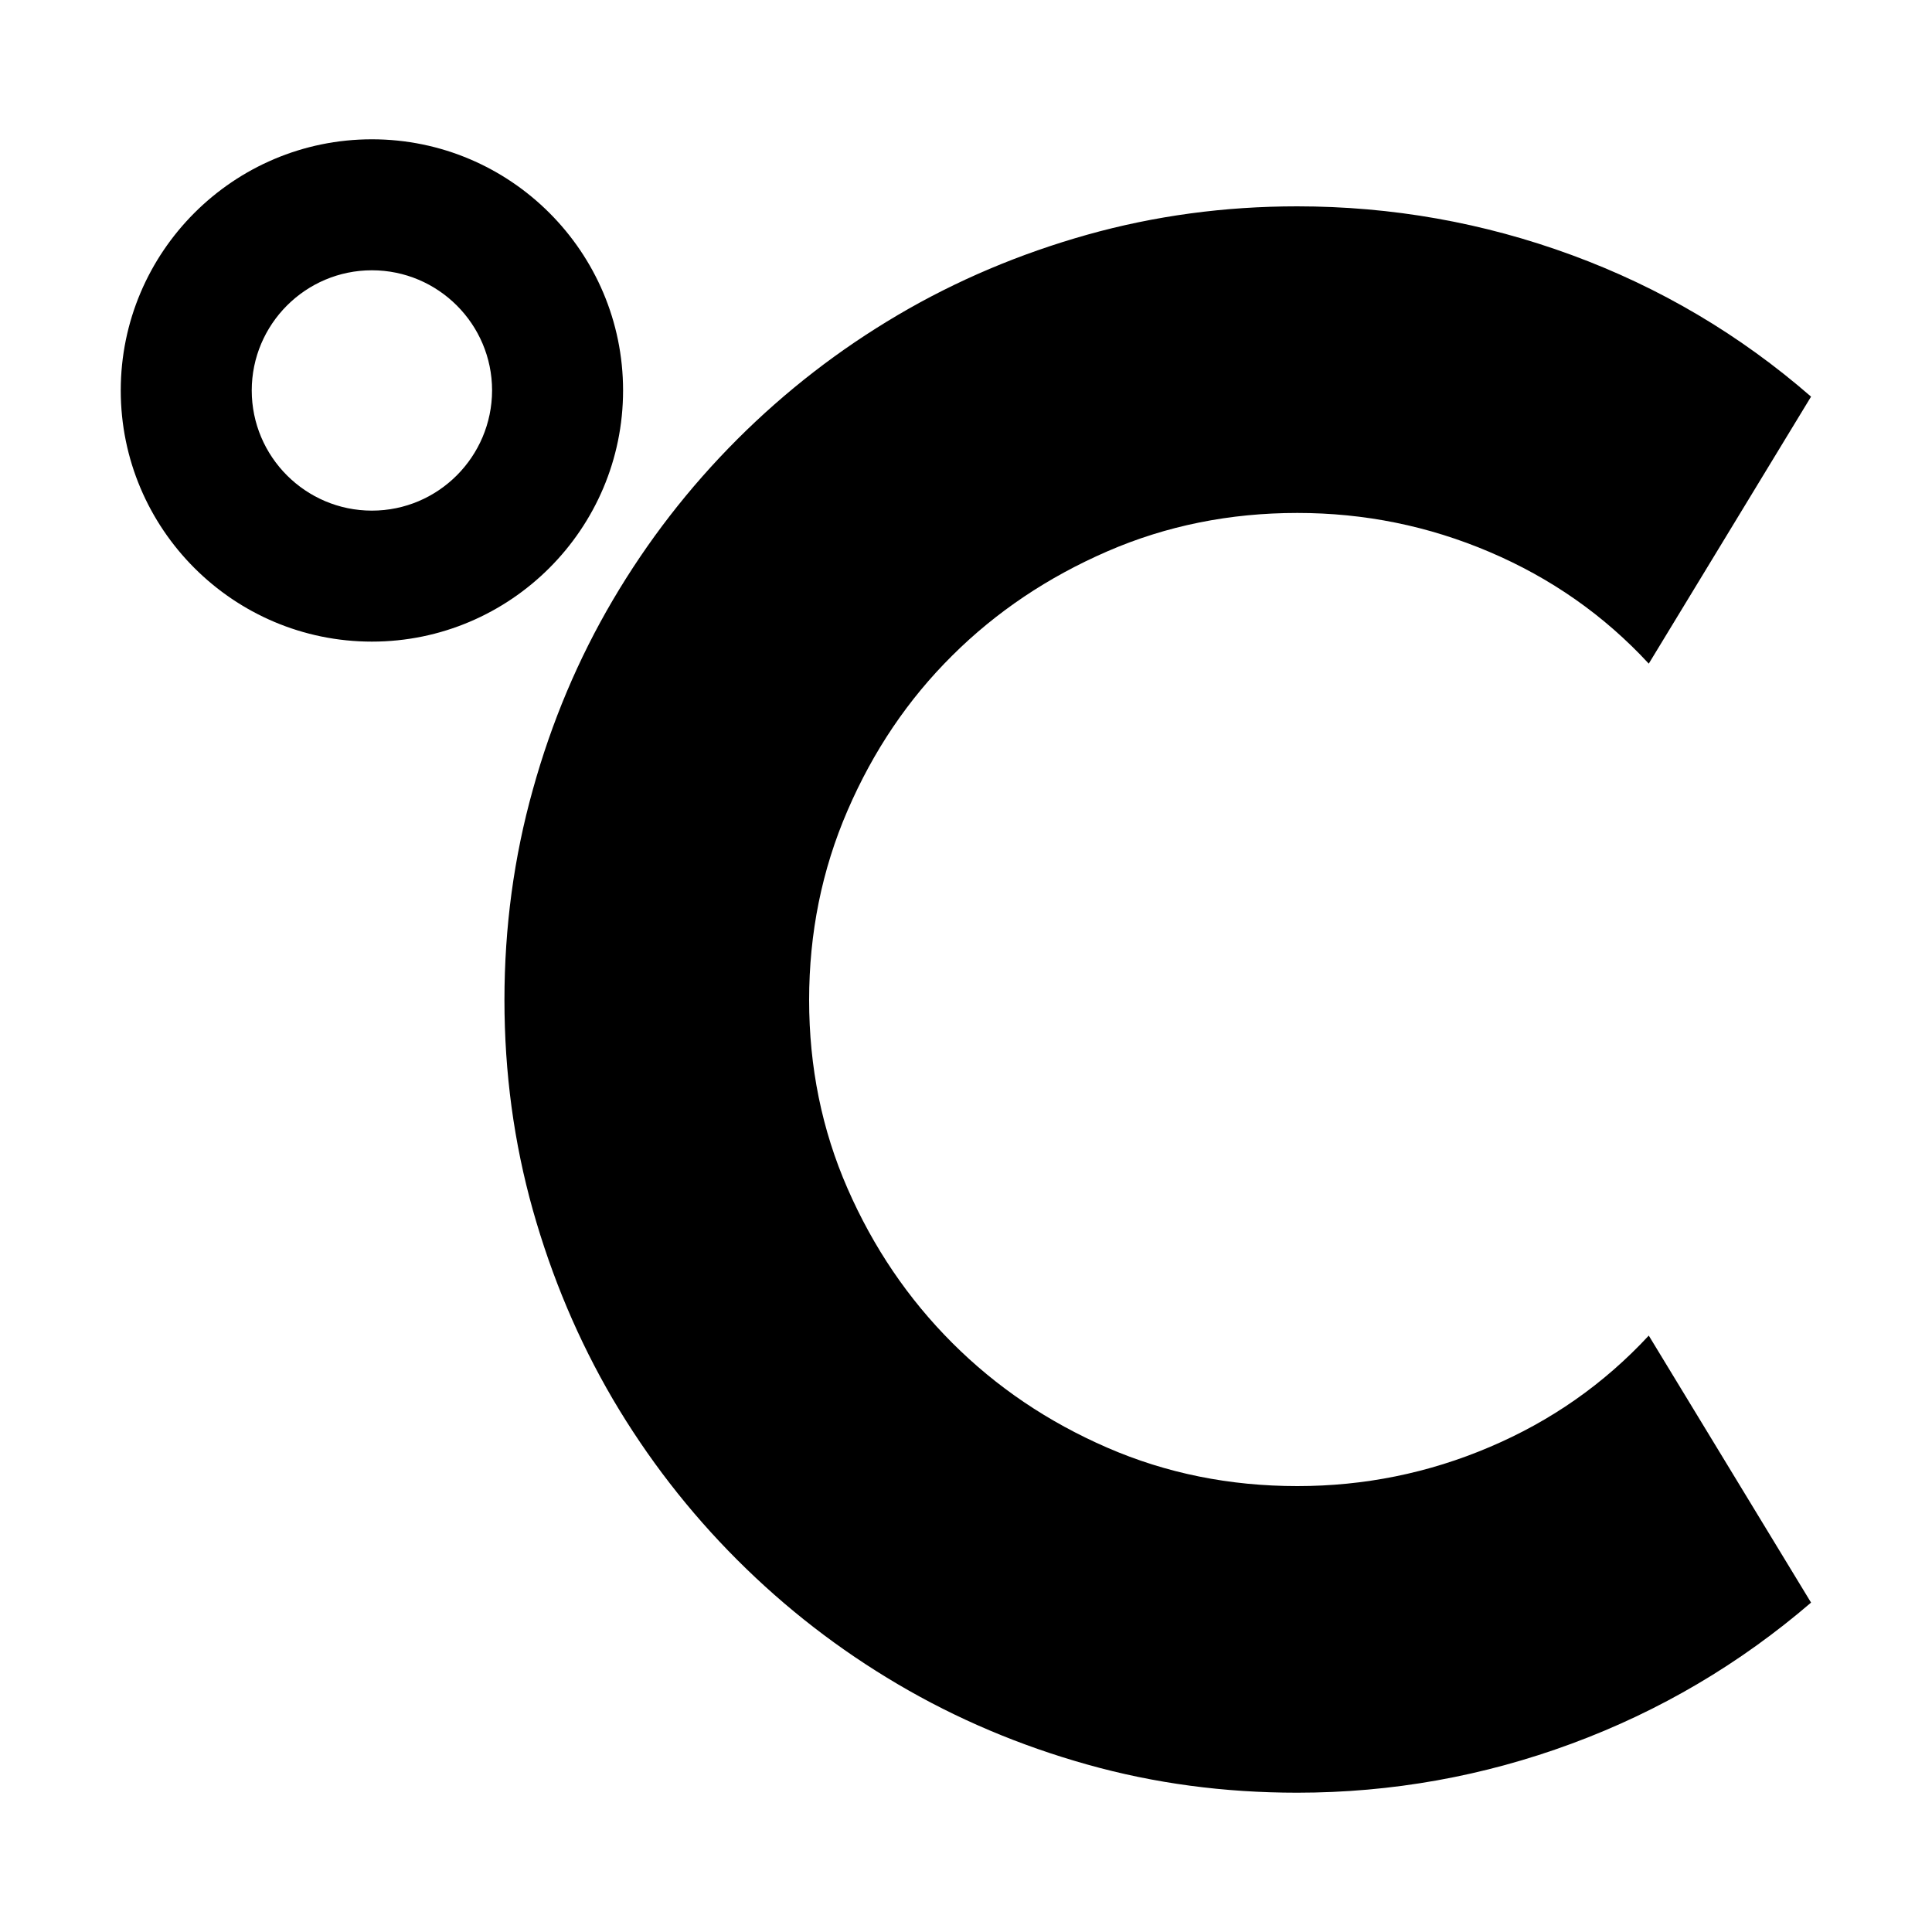 <svg xmlns="http://www.w3.org/2000/svg" viewBox="0 0 1000 1000" width="1000" height="1000">
<path d="M322.5 202.1c0-71.7-58.3-130-130-130s-130 58.3-130 130 58.3 130 130 130c71.6 0 130-58.3 130-130z m-130 62.2c-34.3 0-62.2-27.9-62.2-62.2 0-34.3 27.9-62.2 62.2-62.2 34.3 0 62.2 27.9 62.2 62.2-0.1 34.3-27.9 62.2-62.2 62.2z m578.5 484.7c-31.7 13.5-64.9 20.2-99.5 20.2-35 0-67.8-6.6-98.4-19.9-30.6-13.3-57.3-31.3-80.2-54.2-22.9-22.9-40.9-49.5-54.2-79.9-13.3-30.4-19.9-62.9-19.9-97.6 0-34.6 6.6-67.4 19.9-98.1 13.3-30.8 31.3-57.5 54.2-80.2 22.8-22.7 49.6-40.6 80.2-53.9 30.6-13.3 63.4-19.9 98.4-19.9 34.7 0 67.8 6.7 99.5 20.2 31.7 13.5 59.2 32.7 82.4 57.8l84-138.2c-36.9-32.1-78.2-56.5-123.9-73.3-45.7-16.8-93.1-25.2-142.1-25.2-37.6 0-73.8 4.9-108.7 14.7-34.8 9.8-67.5 23.6-97.9 41.5-30.4 17.9-58.2 39.4-83.2 64.4-25.1 25.1-46.5 52.8-64.4 83.2-17.9 30.4-31.7 63.1-41.4 98.1-9.8 35-14.7 71.3-14.7 108.9s4.9 73.8 14.7 108.7c9.8 34.8 23.6 67.5 41.4 97.9 17.9 30.4 39.4 58.2 64.4 83.2 25.1 25.1 52.8 46.5 83.2 64.4 30.4 17.9 63 31.7 97.9 41.5 34.8 9.8 71 14.6 108.7 14.6 49 0 96.4-8.5 142.1-25.4 45.7-16.9 87-41.3 123.9-73l-84-138.2c-23.2 25-50.6 44.2-82.4 57.7z"/>
</svg>
